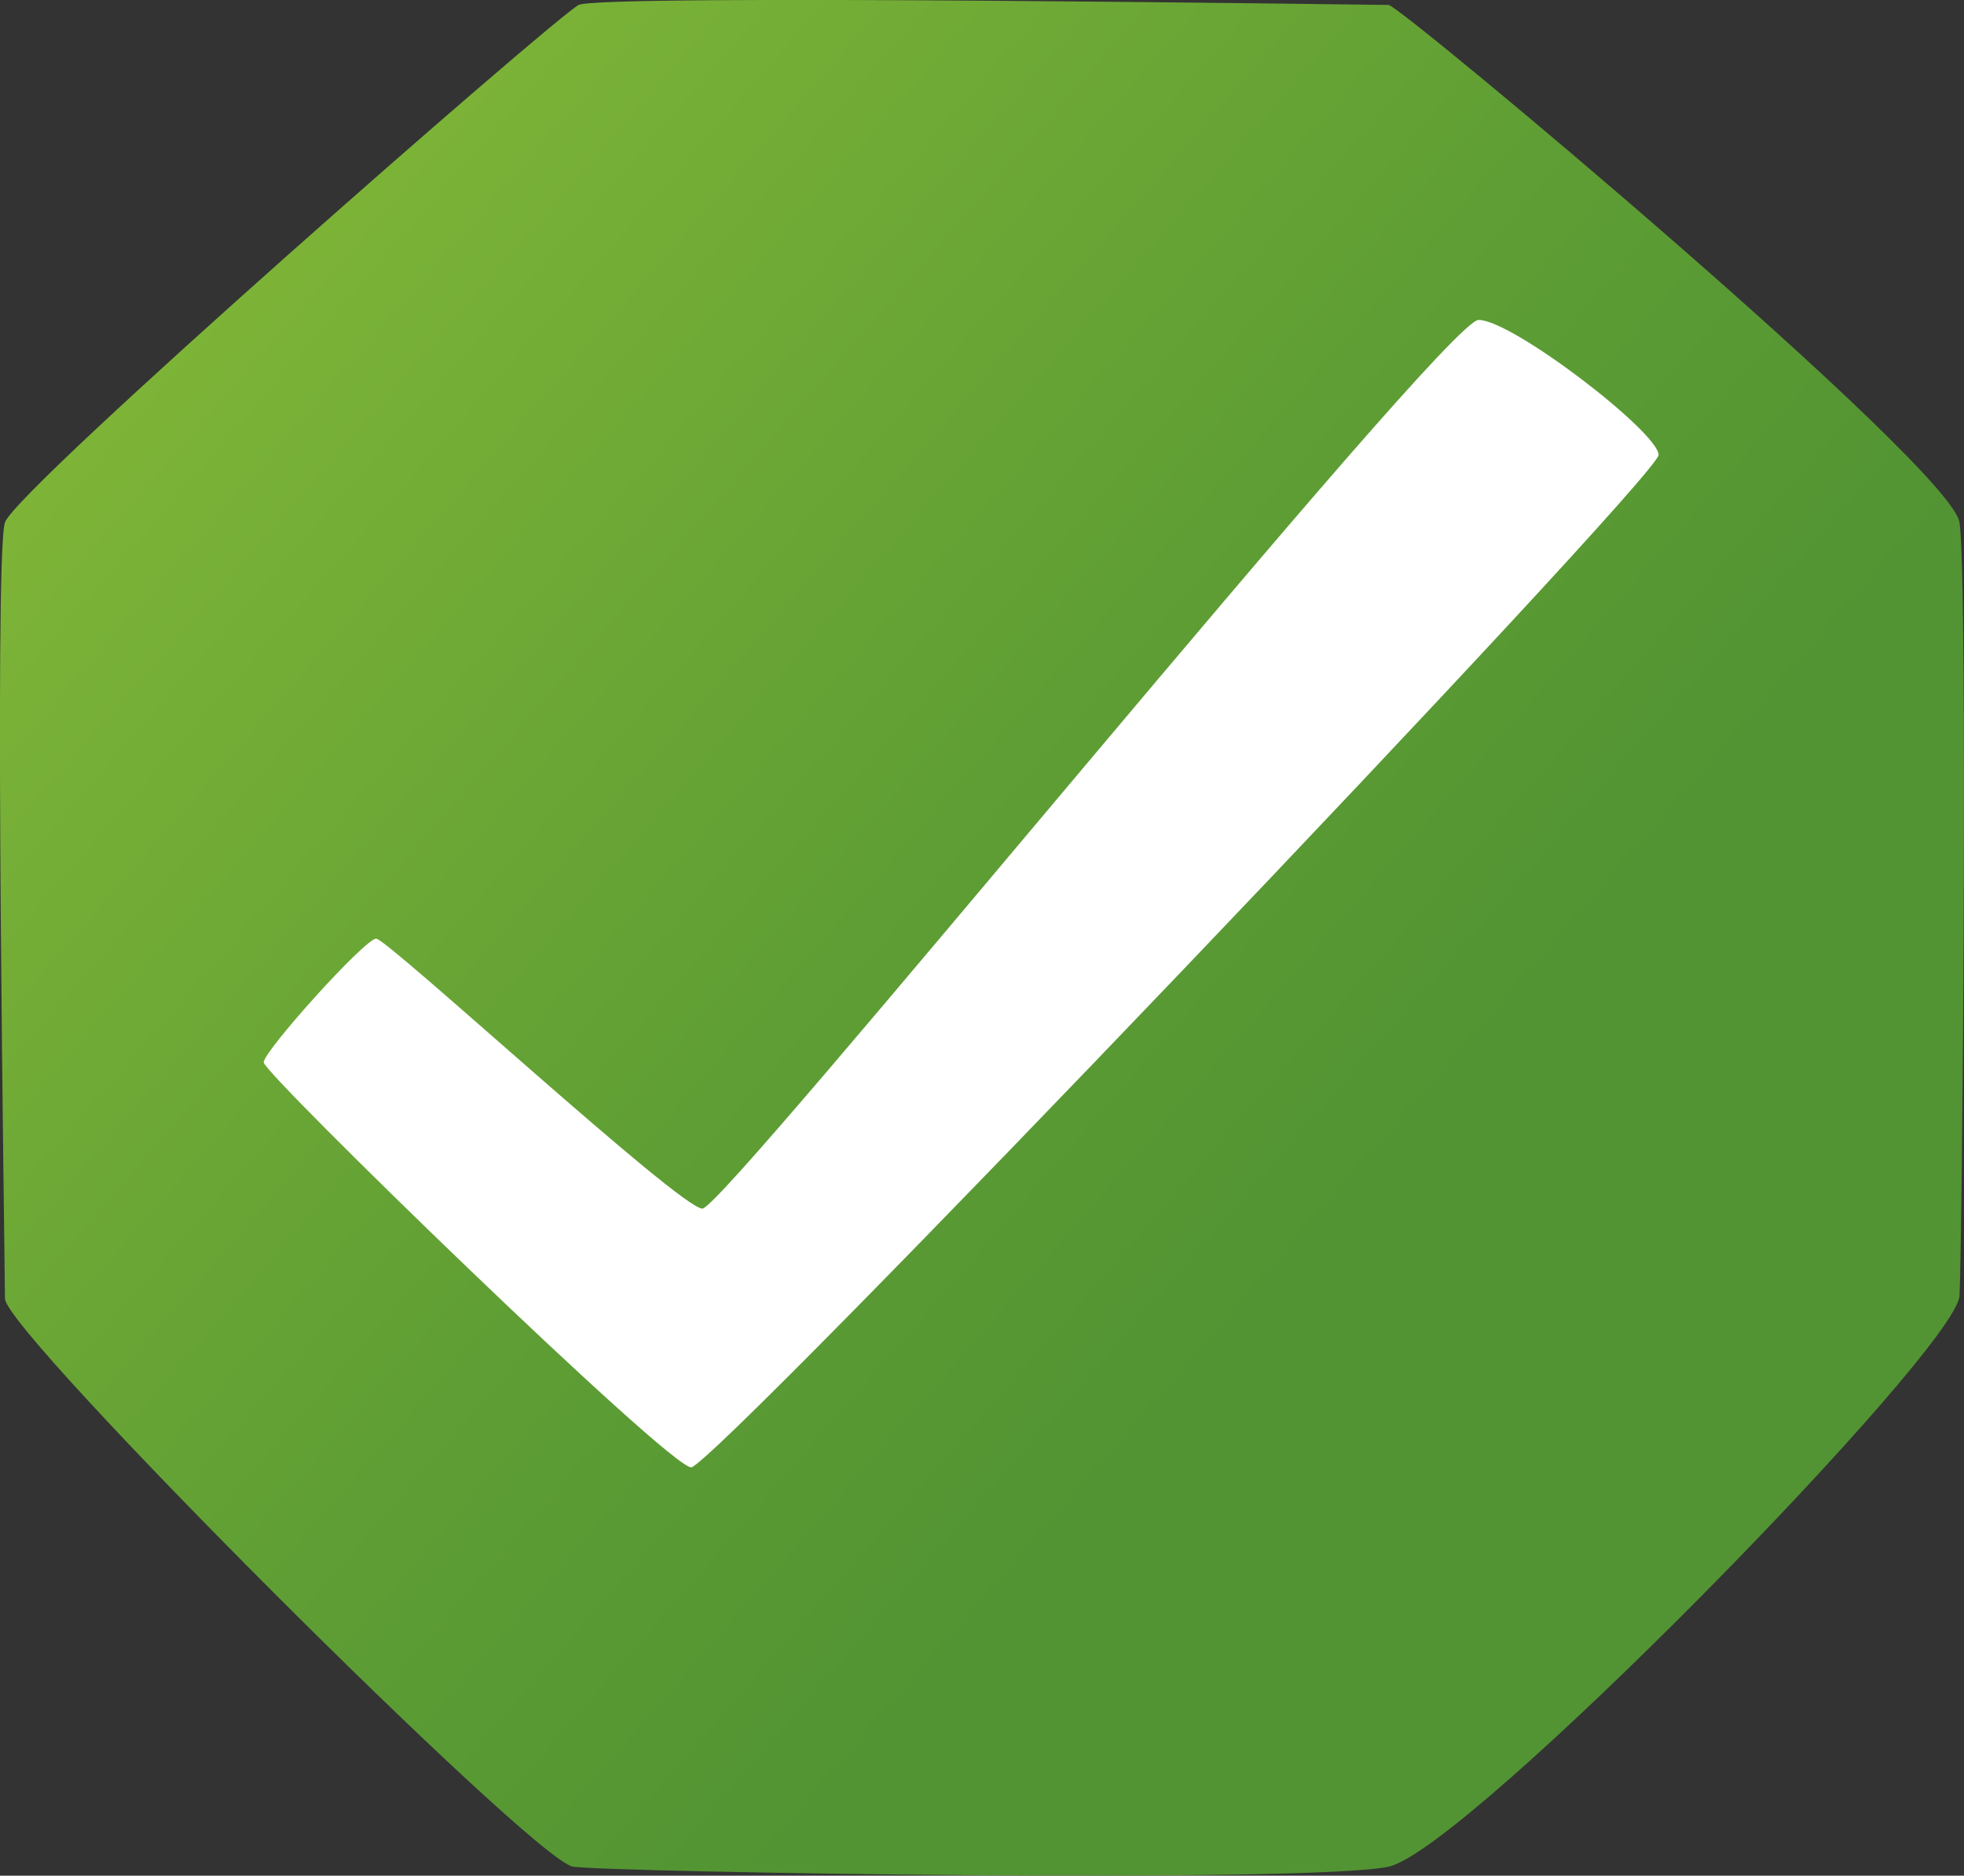 <svg xmlns="http://www.w3.org/2000/svg" xmlns:xlink="http://www.w3.org/1999/xlink" viewBox="0 0 174.59 166.74"><rect x="0" y="0" width="174.59" height="166.74" fill="#333333" stroke="none"/><defs><style>.cls-1{fill:url(#New_Gradient_Swatch_1);}.cls-2{fill:#fff;}</style><linearGradient id="New_Gradient_Swatch_1" x1="-14.22" y1="-5.2" x2="117.77" y2="109.57" gradientUnits="userSpaceOnUse"><stop offset="0" stop-color="#8fc239"/><stop offset="0.2" stop-color="#81b738"/><stop offset="0.72" stop-color="#5f9e34"/><stop offset="1" stop-color="#529433"/></linearGradient></defs><g id="Layer_2" data-name="Layer 2"><g id="Various"><g id="green_checkmark" data-name="green checkmark"><path class="cls-1" d="M.44,46.44c-1,3,0,66,0,69s47,50,50.5,50.5,65.5,1.5,72.5,0,50.5-46,50.75-50.75.75-63.75,0-68.75-49.75-46-50.75-46-70-1-72,0S1.44,43.44.44,46.44Z"/><path class="cls-2" d="M23.44,94.44c0,1,36,36,38,36s86-88,86-90-13-12-16-12-67,79-69,79-28-24-29-24S23.44,93.44,23.44,94.44Z"/></g></g></g></svg>
